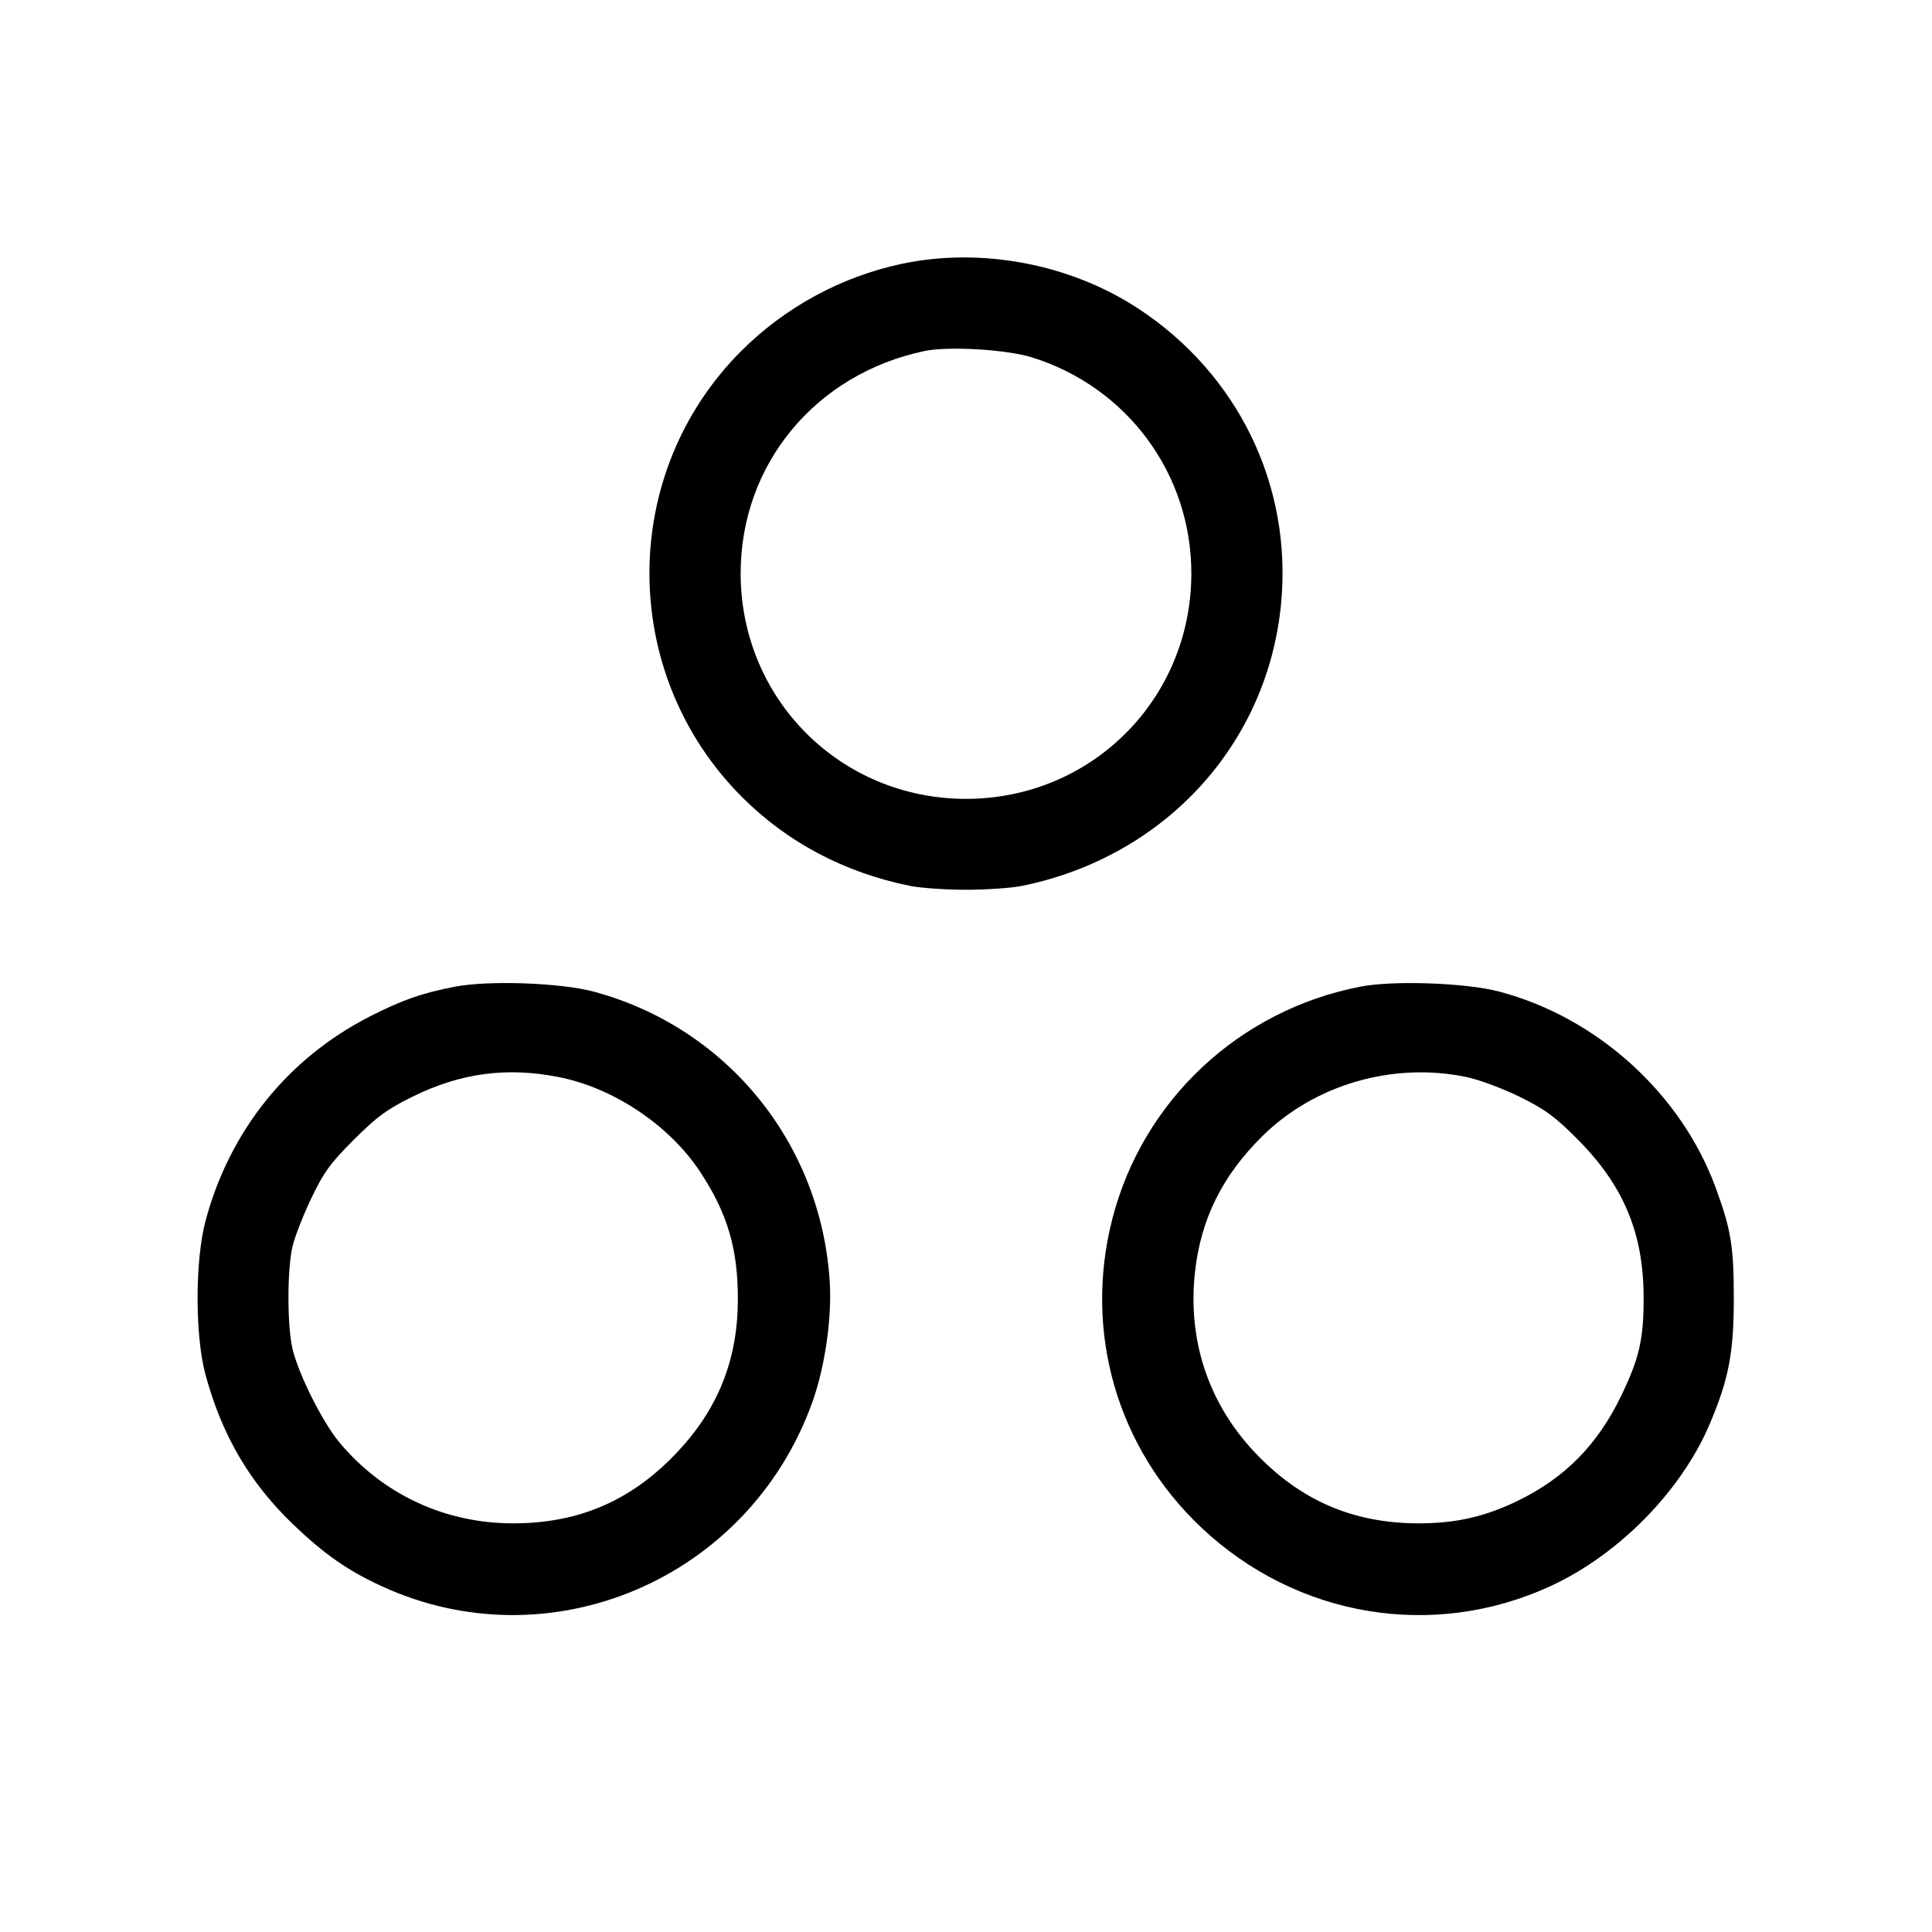 <svg fill="currentColor" viewBox="0 0 256 256" xmlns="http://www.w3.org/2000/svg"><path d="M119.467 34.964 C 111.466 36.665,104.014 40.714,98.217 46.511 C 81.957 62.772,82.006 89.298,98.327 105.619 C 104.319 111.611,111.851 115.599,120.533 117.376 C 121.941 117.664,125.301 117.900,128.000 117.900 C 130.699 117.900,134.059 117.664,135.467 117.376 C 154.380 113.504,168.036 98.563,169.763 79.852 C 171.196 64.318,164.062 49.607,150.884 40.925 C 141.838 34.967,130.012 32.723,119.467 34.964 M136.747 47.357 C 149.395 51.304,157.887 62.837,157.859 76.031 C 157.824 92.662,144.618 105.852,128.000 105.852 C 111.382 105.852,98.176 92.662,98.141 76.031 C 98.111 61.573,108.012 49.568,122.485 46.516 C 125.655 45.848,133.368 46.302,136.747 47.357 M60.306 130.737 C 55.984 131.560,53.241 132.520,48.981 134.699 C 38.143 140.243,30.456 149.796,27.250 161.707 C 25.832 166.974,25.822 176.968,27.230 182.157 C 29.417 190.217,33.101 196.496,38.900 202.045 C 42.954 205.924,46.067 208.098,50.507 210.149 C 72.880 220.486,99.218 209.259,107.639 185.795 C 109.310 181.142,110.246 174.667,109.945 169.844 C 108.804 151.509,96.343 136.170,78.720 131.408 C 74.337 130.223,64.818 129.876,60.306 130.737 M180.267 130.734 C 164.175 133.856,151.401 145.826,147.380 161.548 C 143.558 176.496,148.020 191.908,159.221 202.446 C 171.855 214.331,189.930 217.340,205.493 210.149 C 214.497 205.989,222.764 197.576,226.520 188.749 C 229.073 182.749,229.747 179.233,229.738 171.947 C 229.729 165.117,229.376 162.964,227.361 157.440 C 222.795 144.926,211.619 134.794,198.613 131.379 C 194.218 130.225,184.628 129.888,180.267 130.734 M74.151 142.742 C 81.369 144.195,88.687 149.109,92.736 155.220 C 96.407 160.763,97.804 165.508,97.770 172.323 C 97.731 180.115,95.186 186.564,89.911 192.236 C 83.829 198.776,76.820 201.850,67.990 201.852 C 58.940 201.853,50.675 197.993,44.941 191.087 C 42.730 188.424,39.584 182.146,38.769 178.773 C 38.040 175.753,38.040 168.140,38.769 165.120 C 39.081 163.829,40.204 160.959,41.266 158.741 C 42.894 155.338,43.772 154.133,46.879 151.025 C 49.927 147.977,51.261 146.996,54.614 145.339 C 61.049 142.158,67.194 141.341,74.151 142.742 M194.347 142.718 C 195.989 143.061,199.157 144.241,201.386 145.342 C 204.752 147.004,206.054 147.962,209.078 151.004 C 215.105 157.068,217.747 163.358,217.787 171.733 C 217.814 177.391,217.246 179.915,214.811 184.960 C 211.692 191.422,207.388 195.800,201.173 198.833 C 196.818 200.959,192.923 201.852,188.010 201.852 C 179.287 201.851,172.273 198.816,166.261 192.442 C 160.106 185.918,157.336 177.537,158.347 168.502 C 159.127 161.524,161.954 155.817,167.214 150.599 C 174.162 143.706,184.579 140.680,194.347 142.718 " stroke="none" fill-rule="evenodd"></path></svg>